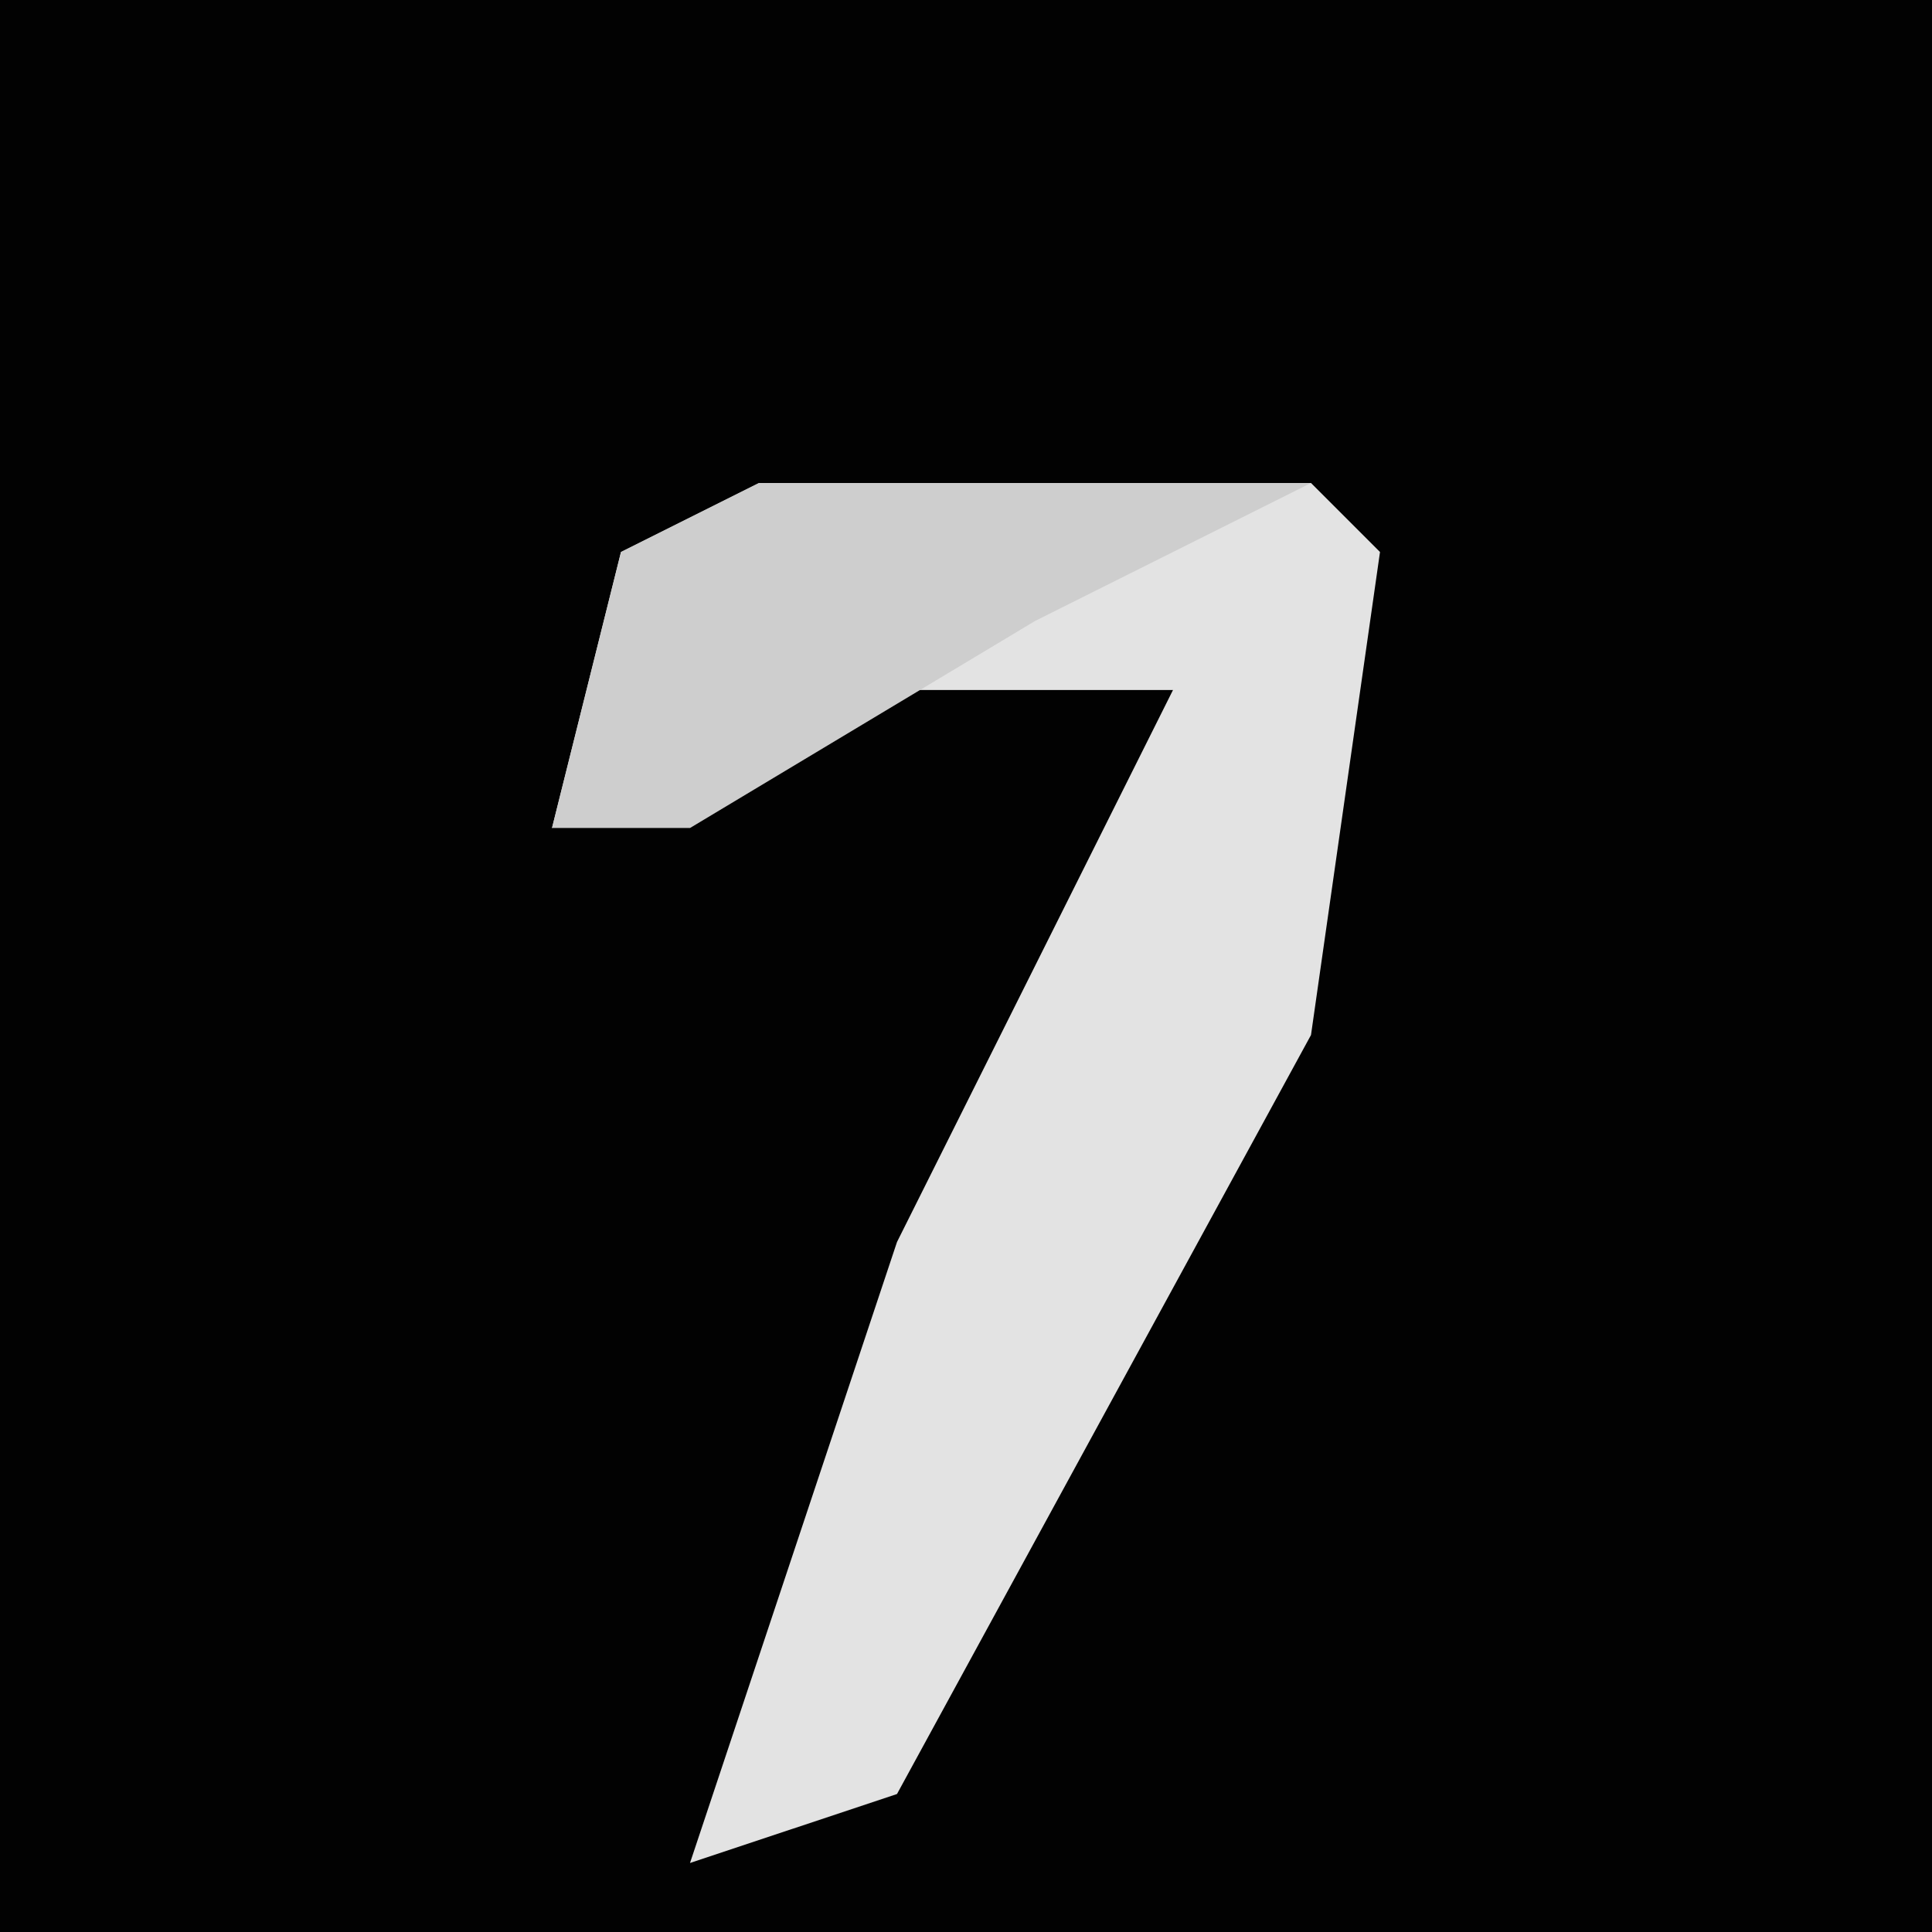 <?xml version="1.0" encoding="UTF-8"?>
<svg version="1.1" xmlns="http://www.w3.org/2000/svg" width="28" height="28">
<path d="M0,0 L28,0 L28,28 L0,28 Z " fill="#020202" transform="translate(0,0)"/>
<path d="M0,0 L8,0 L9,1 L8,8 L2,19 L-1,20 L2,11 L6,3 L1,3 L-3,5 L-2,1 Z " fill="#E3E3E3" transform="translate(11,7)"/>
<path d="M0,0 L8,0 L4,2 L-1,5 L-3,5 L-2,1 Z " fill="#CECECE" transform="translate(11,7)"/>
</svg>
